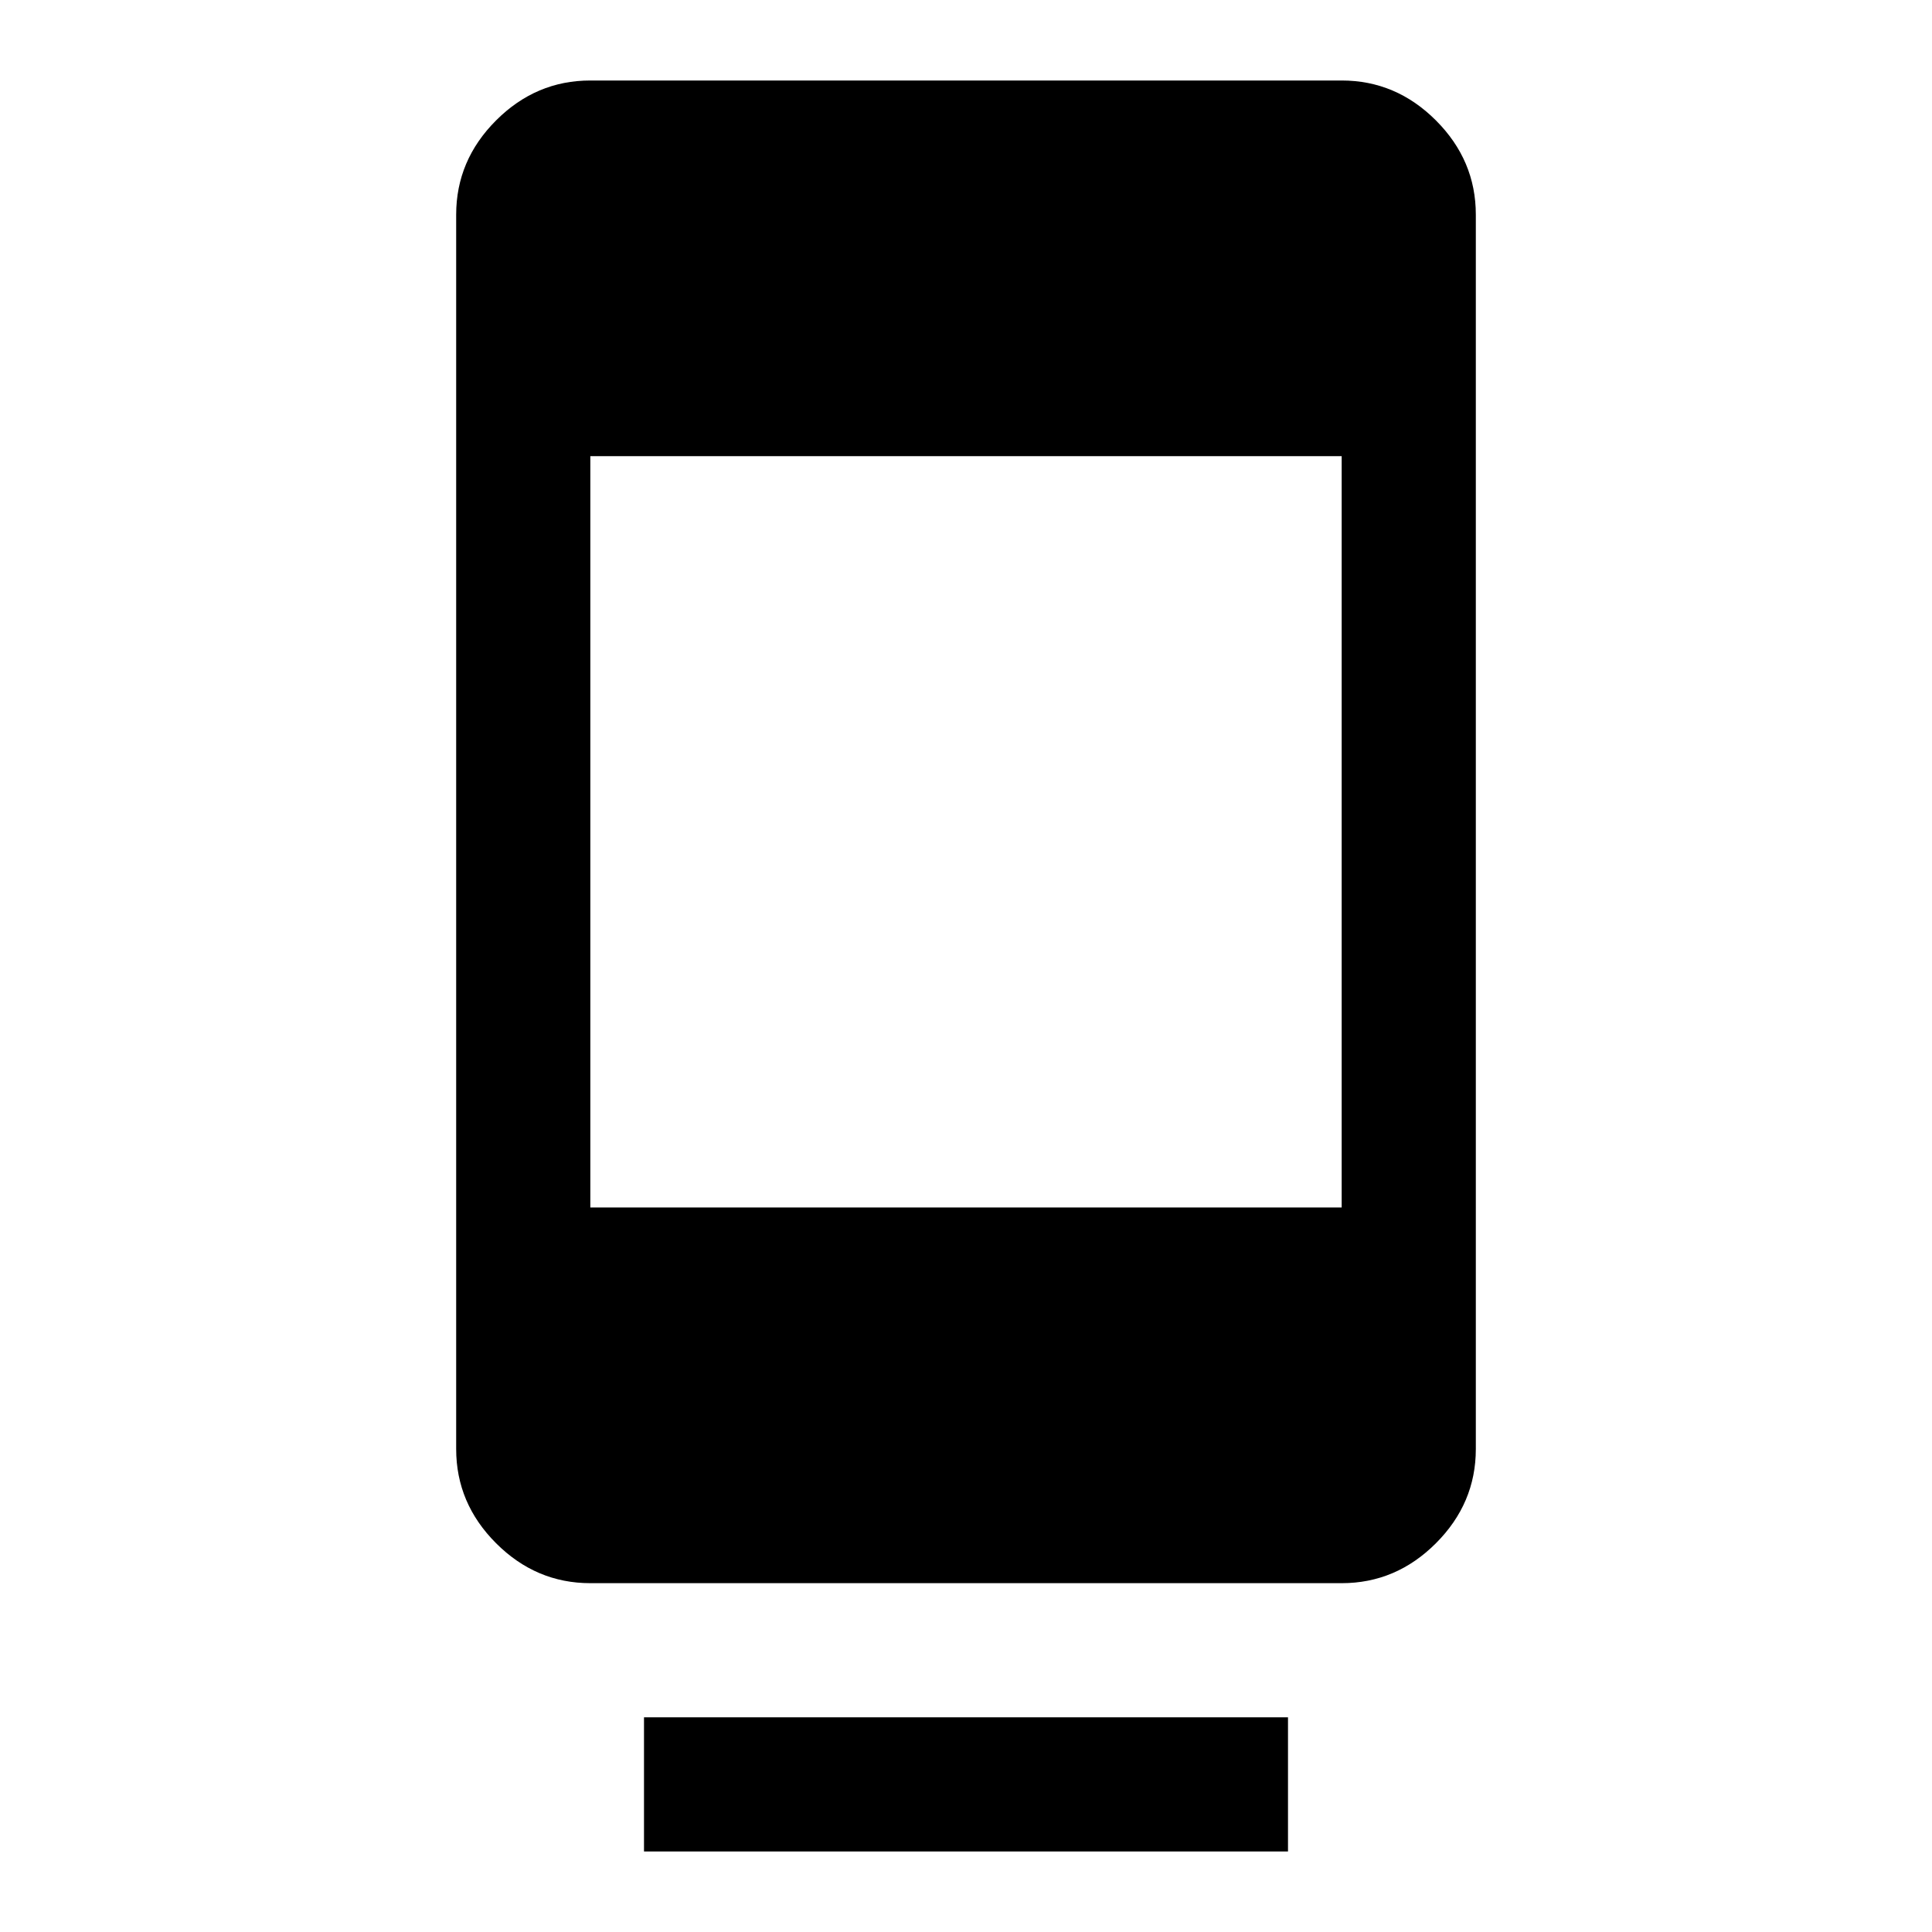 <svg xmlns="http://www.w3.org/2000/svg" height="40" viewBox="0 -960 960 960" width="40"><path d="M320-40v-66.67h320V-40H320Zm-26.67-133.33q-27 0-46.83-19.84Q226.67-213 226.67-240v-613.33q0-27 19.83-46.84Q266.33-920 293.33-920h373.34q27 0 46.83 19.83 19.83 19.84 19.83 46.84V-240q0 27-19.83 46.83-19.83 19.84-46.83 19.84H293.33Zm0-186.67h373.34v-373.33H293.33V-360Z"/></svg>